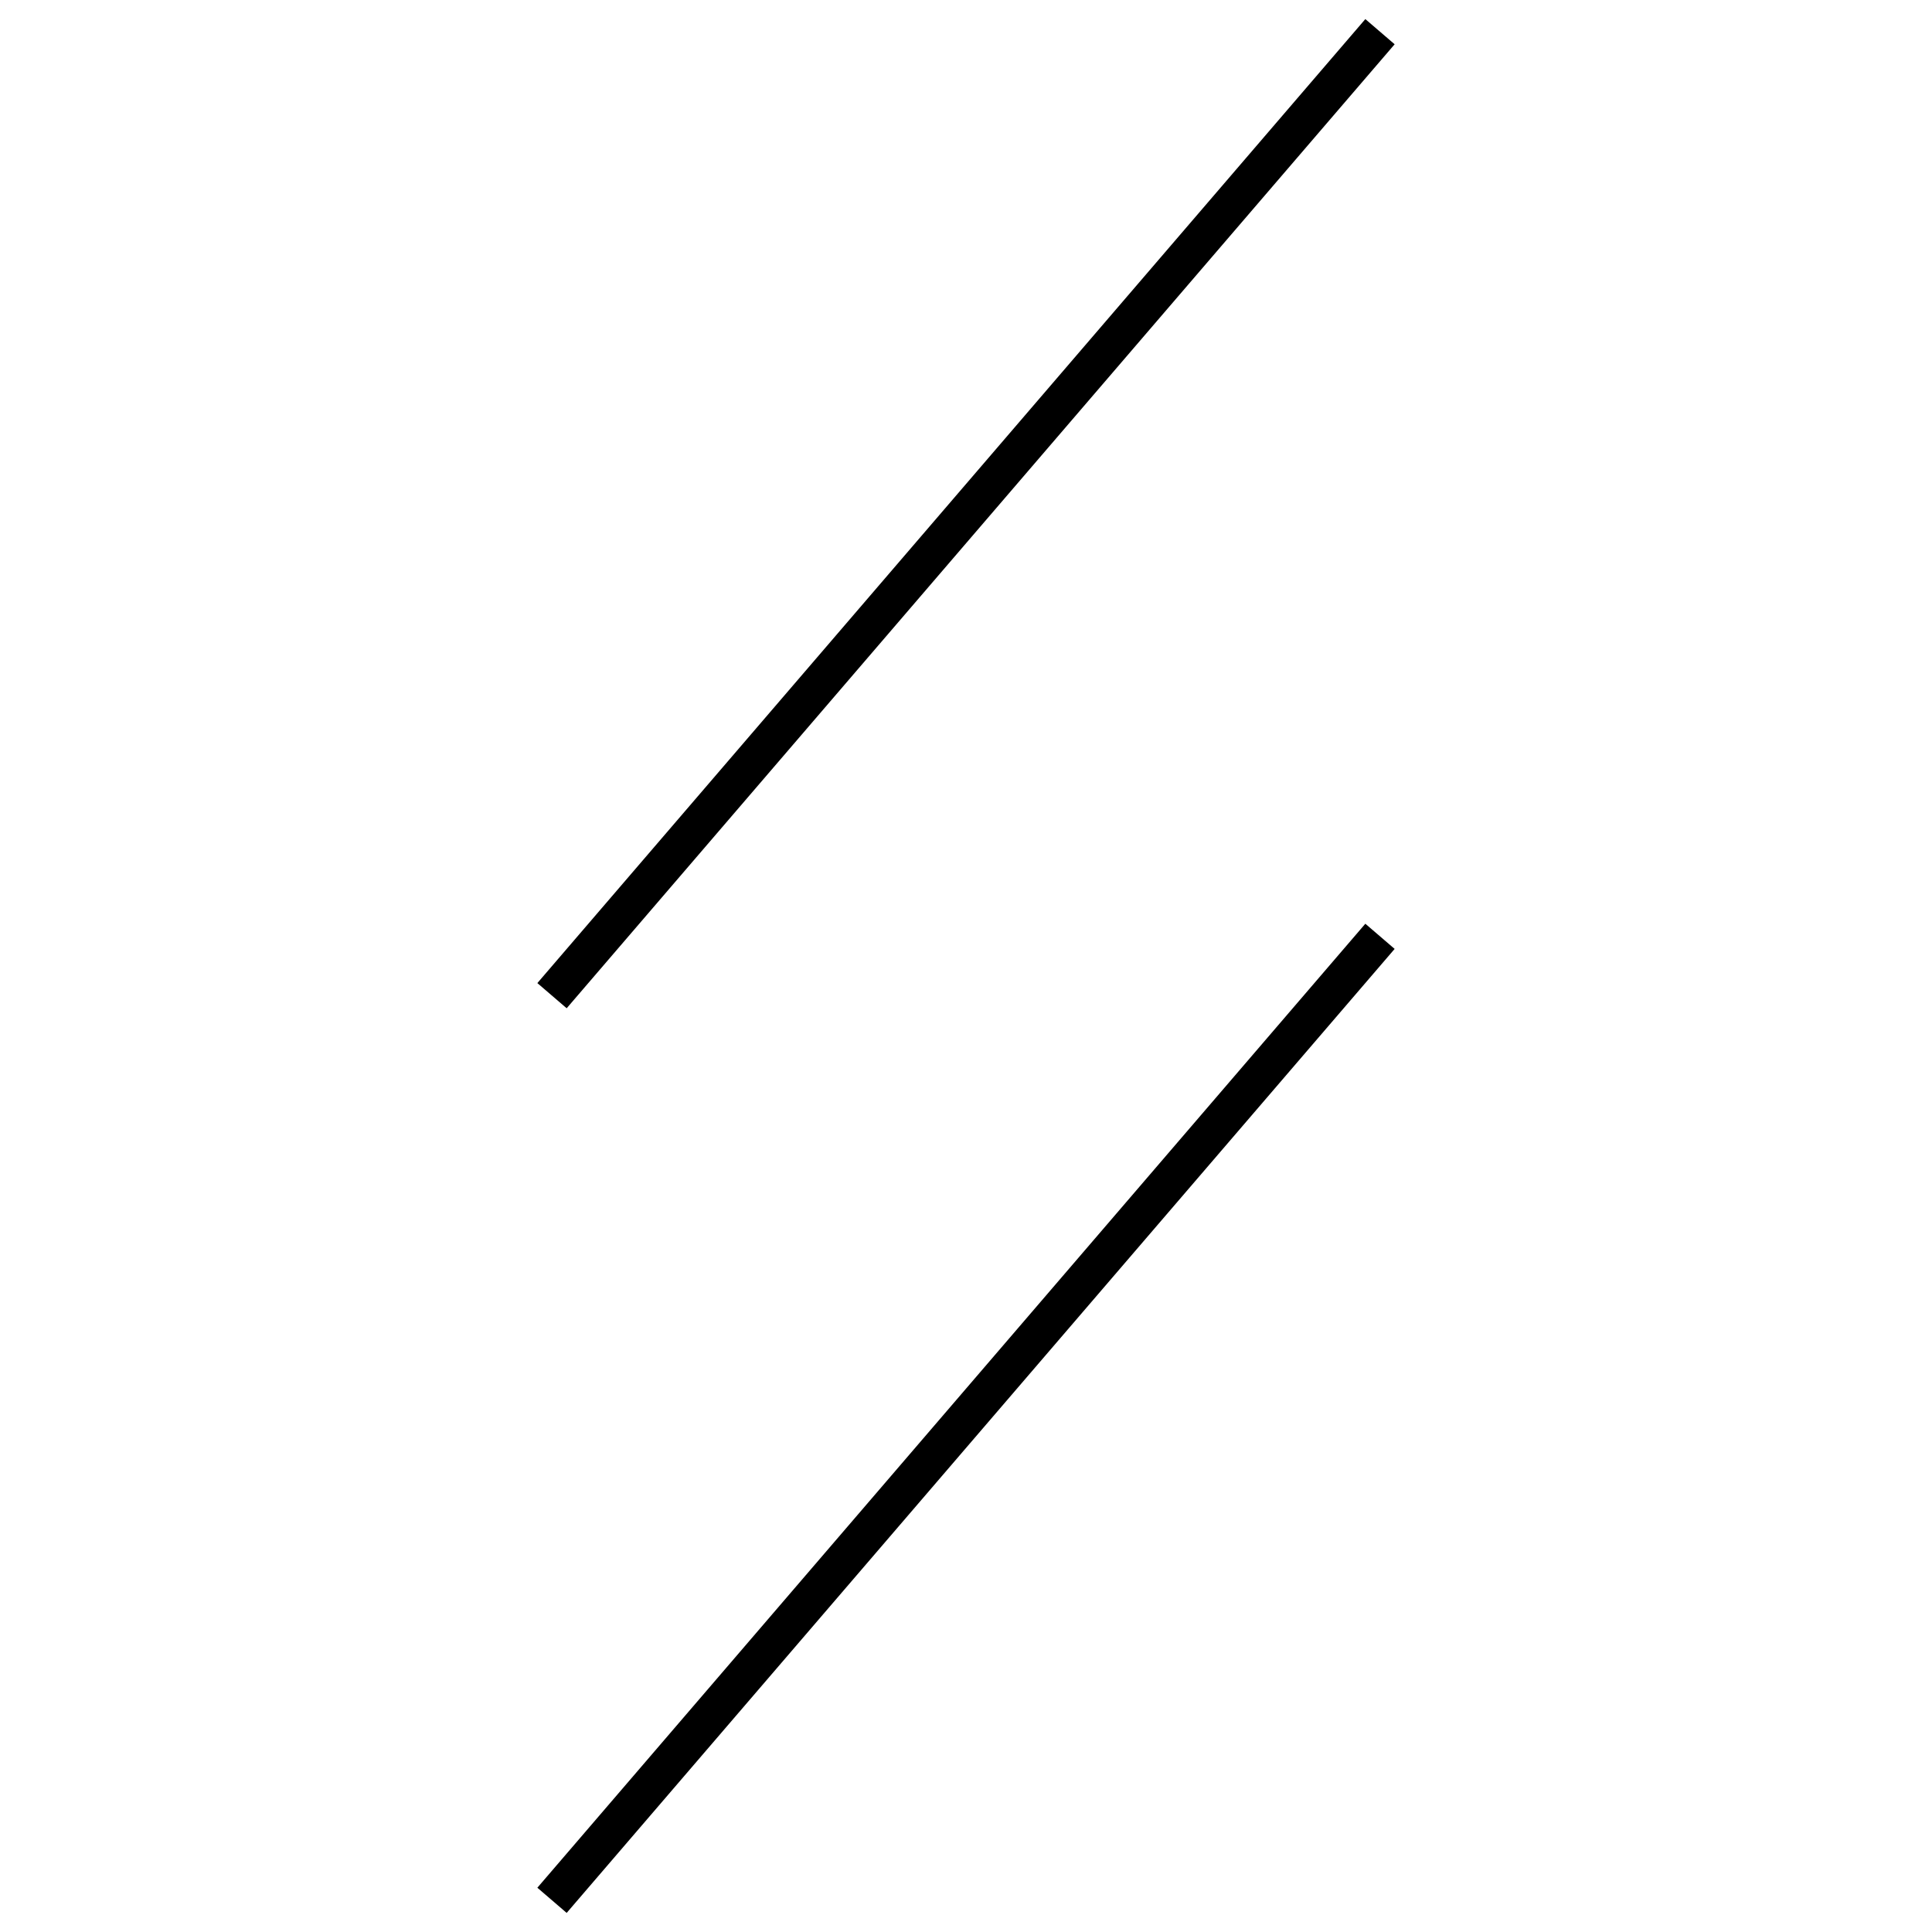 <!-- Este archivo es creado automaticamente por el generador de contenido del programa contornos version 1.1. Este elementos es el numero 695 de la serie actual-->
<svg xmlns="http://www.w3.org/2000/svg" height="100" width="100">
<line x1="71.428" y1="48.464" x2="28.572" y2="98.36" stroke-width="2" stroke="black" />
<line x1="71.428" y1="1.64" x2="28.572" y2="51.536" stroke-width="2" stroke="black" />
</svg>
